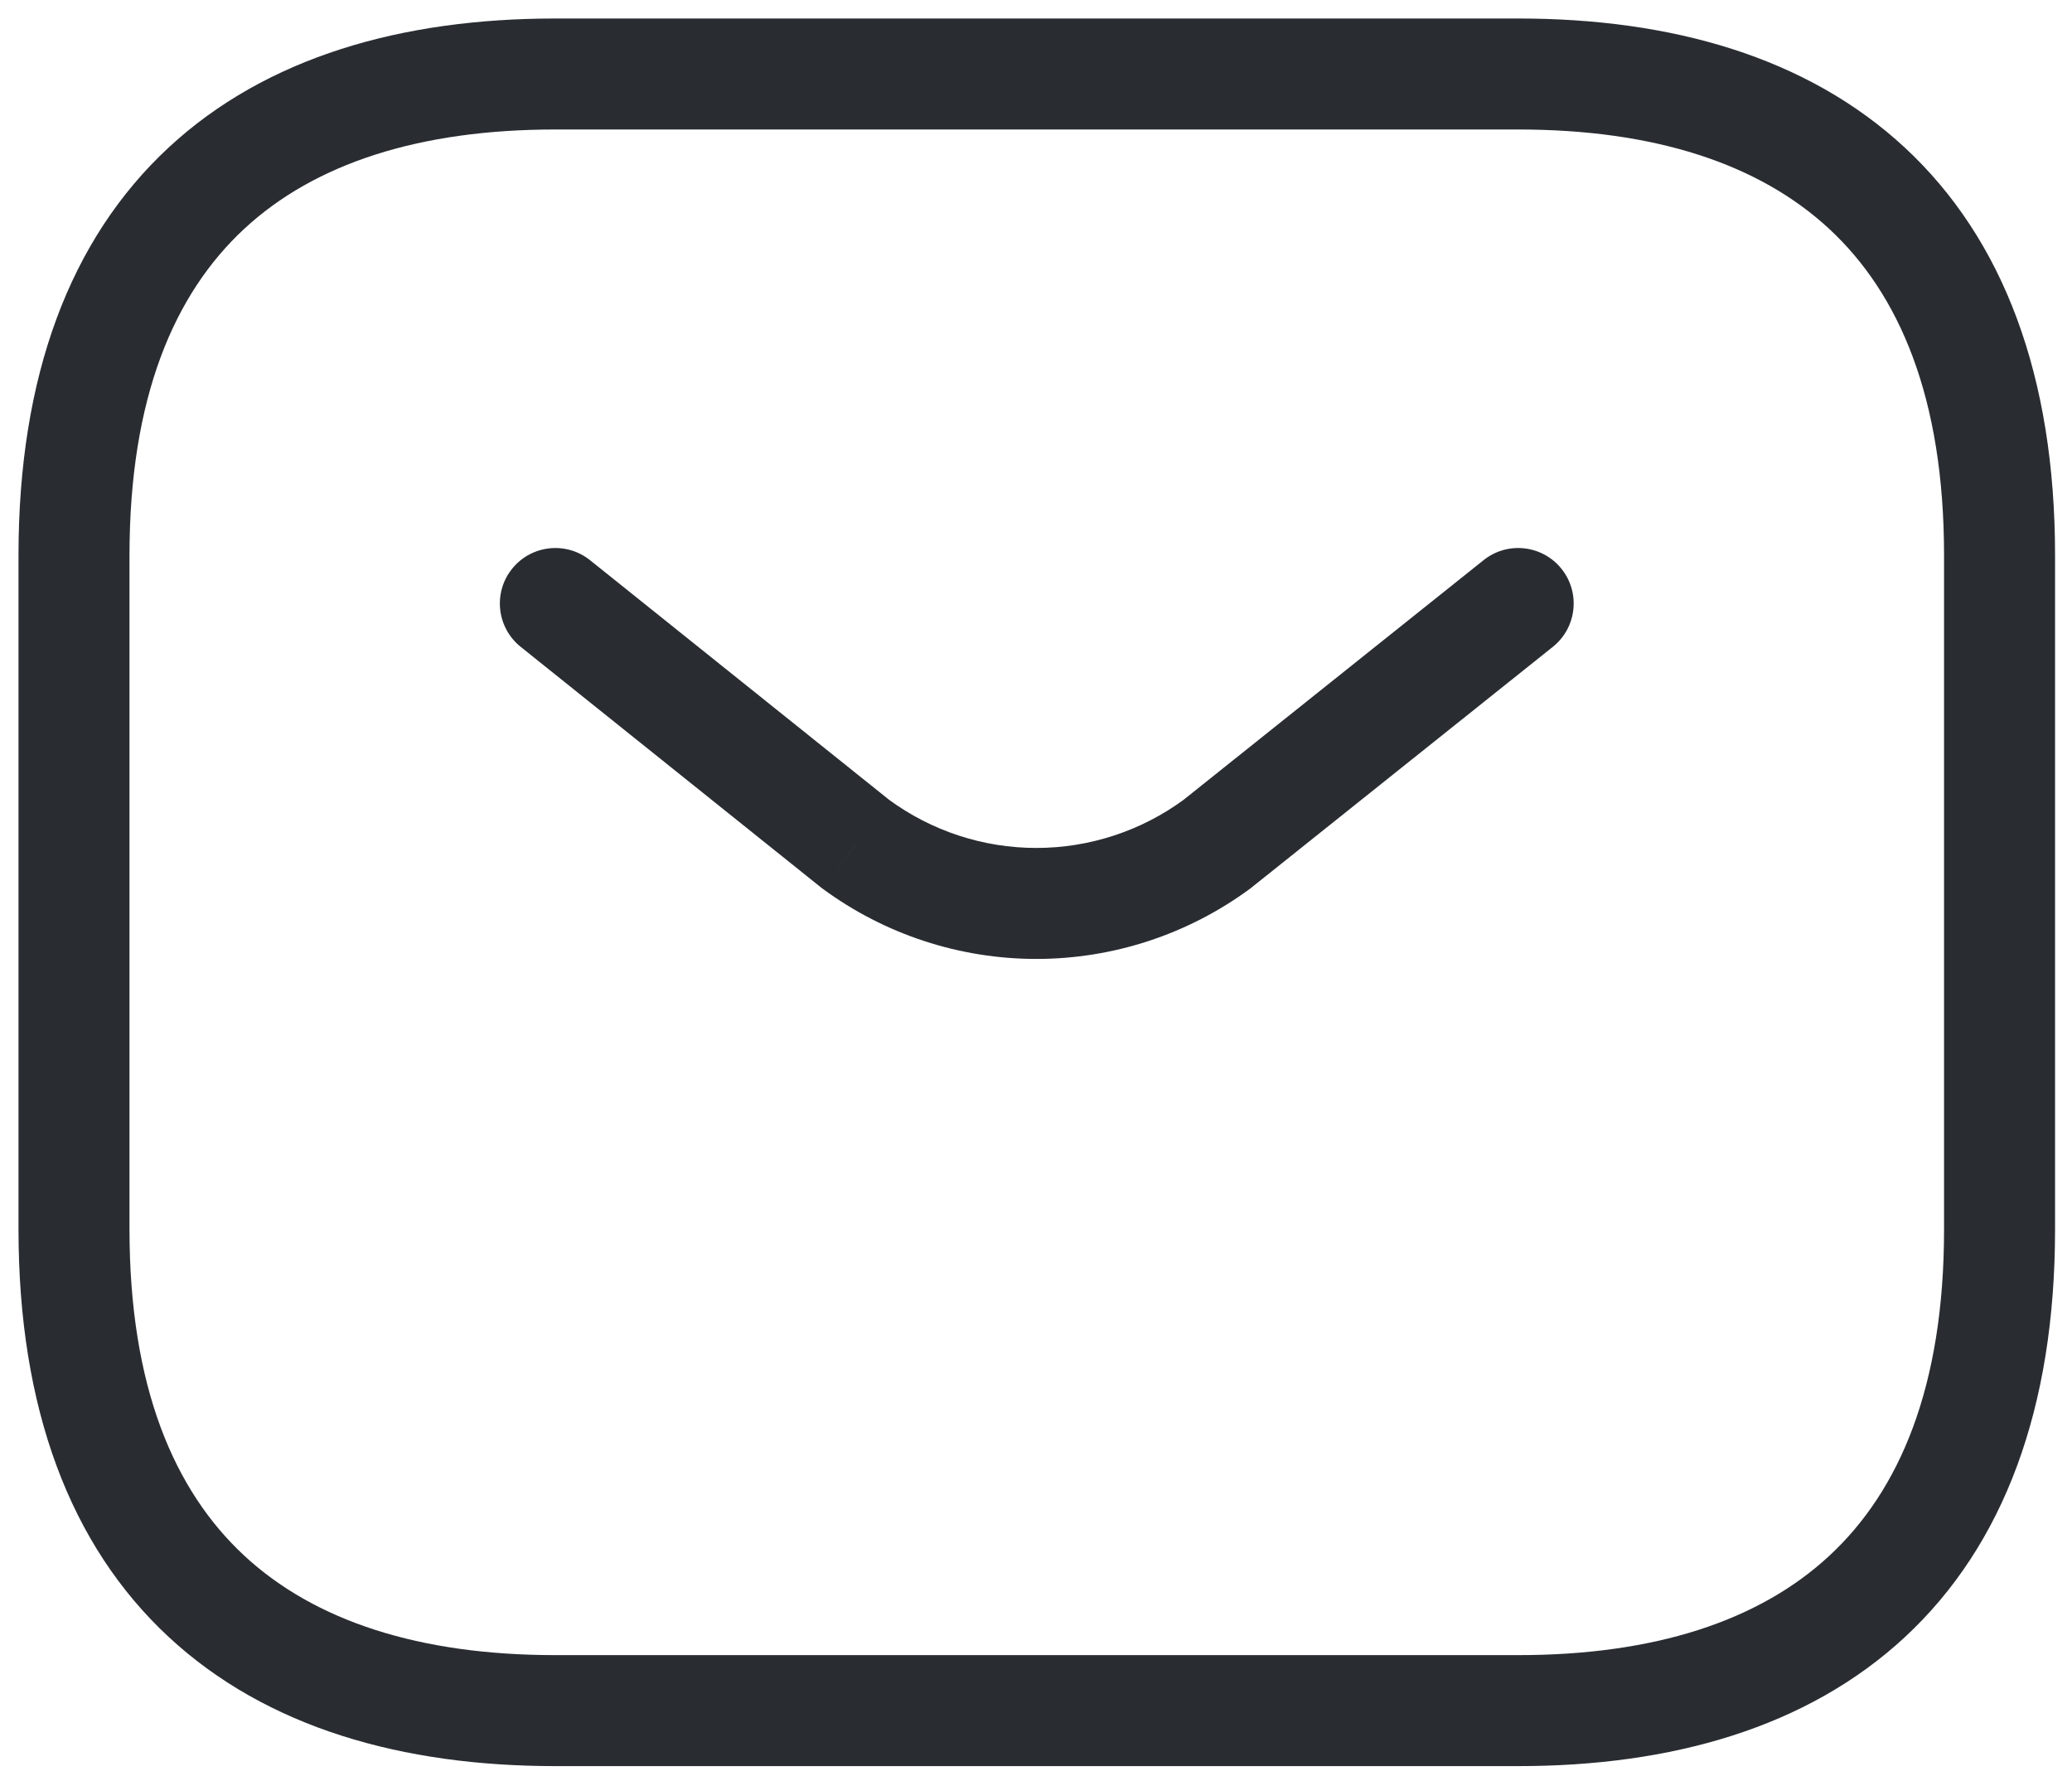 <svg width="56" height="48" viewBox="0 0 56 48" fill="none" xmlns="http://www.w3.org/2000/svg" xmlns:xlink="http://www.w3.org/1999/xlink">
<path d="M54.042,33.226L52.542,33.226L52.542,33.226L54.042,33.226ZM41.032,44.736L15.01,44.736L15.01,47.736L41.032,47.736L41.032,44.736ZM15.01,44.736C11.34,44.736 8.508,43.817 6.6,42.046C4.713,40.294 3.5,37.493 3.5,33.226L0.5,33.226C0.5,38.065 1.892,41.769 4.559,44.245C7.207,46.703 10.879,47.736 15.01,47.736L15.01,44.736ZM3.5,33.226L3.5,15.01L0.5,15.01L0.5,33.226L3.5,33.226ZM3.5,15.01C3.5,10.742 4.711,7.94 6.597,6.189C8.503,4.418 11.334,3.5 15.01,3.5L15.01,0.5C10.875,0.5 7.202,1.533 4.555,3.99C1.889,6.467 0.5,10.171 0.5,15.01L3.5,15.01ZM15.01,3.5L41.032,3.5L41.032,0.5L15.01,0.5L15.01,3.5ZM41.032,3.5C44.702,3.5 47.534,4.419 49.442,6.19C51.329,7.942 52.542,10.743 52.542,15.01L55.542,15.01C55.542,10.171 54.15,6.467 51.483,3.991C48.835,1.533 45.163,0.5 41.032,0.5L41.032,3.5ZM52.542,15.01L52.542,33.226L55.542,33.226L55.542,15.01L52.542,15.01ZM52.542,33.226C52.543,37.494 51.332,40.296 49.445,42.047C47.539,43.818 44.706,44.736 41.032,44.736L41.032,47.736C45.166,47.736 48.84,46.703 51.487,44.246C54.153,41.769 55.543,38.066 55.542,33.226L52.542,33.226Z" fill="#292D32"/>
<path d="M41.968,17.484C42.615,16.967 42.721,16.024 42.204,15.376C41.687,14.729 40.743,14.623 40.096,15.141L41.968,17.484ZM32.888,22.818L33.776,24.027C33.793,24.015 33.808,24.003 33.824,23.99L32.888,22.818ZM23.13,22.818L22.192,23.989C22.208,24.002 22.225,24.015 22.242,24.027L23.13,22.818ZM15.948,15.142C15.301,14.624 14.357,14.728 13.839,15.375C13.321,16.021 13.426,16.965 14.072,17.483L15.948,15.142ZM40.096,15.141L31.952,21.647L33.824,23.99L41.968,17.484L40.096,15.141ZM32,21.61C30.843,22.46 29.445,22.919 28.009,22.919L28.009,25.919C30.084,25.919 32.104,25.256 33.776,24.027L32,21.61ZM28.009,22.919C26.573,22.919 25.175,22.46 24.019,21.61L22.242,24.027C23.914,25.256 25.934,25.919 28.009,25.919L28.009,22.919ZM24.068,21.648L15.948,15.142L14.072,17.483L22.192,23.989L24.068,21.648Z" fill="#292D32"/>
</svg>
